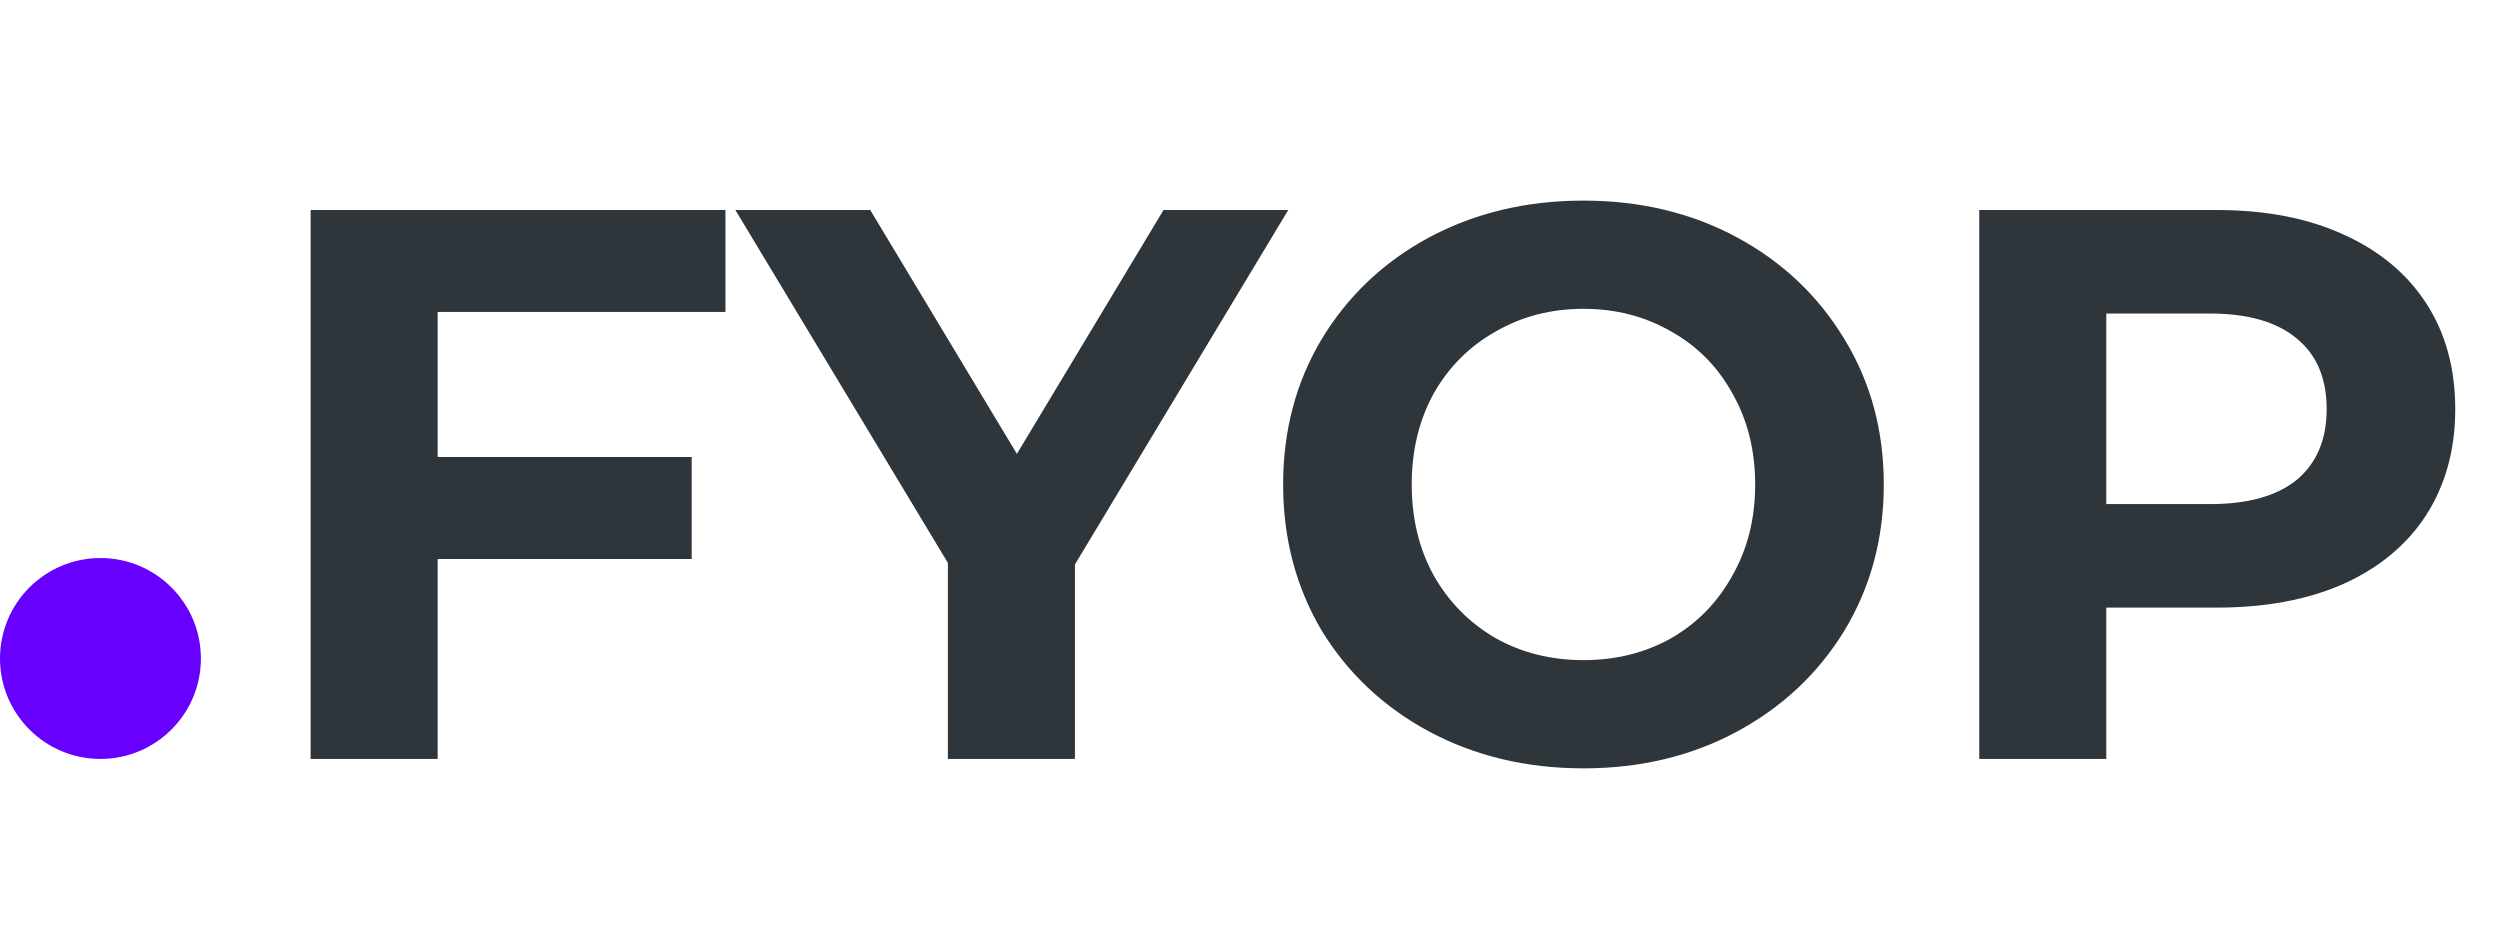 <svg width="112" height="42" viewBox="0 0 112 42" fill="none" xmlns="http://www.w3.org/2000/svg">
<path d="M19.607 13.976V20.475H30.989V25.042H19.607V34H13.916V9.409H32.5V13.976H19.607ZM48.157 25.288V34H42.465V25.217L32.945 9.409H38.987L45.557 20.334L52.126 9.409H57.712L48.157 25.288ZM70.939 34.422C68.386 34.422 66.079 33.871 64.018 32.77C61.981 31.67 60.376 30.159 59.205 28.239C58.058 26.295 57.484 24.117 57.484 21.704C57.484 19.292 58.058 17.126 59.205 15.205C60.376 13.261 61.981 11.739 64.018 10.638C66.079 9.538 68.386 8.987 70.939 8.987C73.492 8.987 75.787 9.538 77.824 10.638C79.862 11.739 81.466 13.261 82.637 15.205C83.808 17.126 84.394 19.292 84.394 21.704C84.394 24.117 83.808 26.295 82.637 28.239C81.466 30.159 79.862 31.67 77.824 32.77C75.787 33.871 73.492 34.422 70.939 34.422ZM70.939 29.574C72.391 29.574 73.702 29.246 74.873 28.59C76.044 27.911 76.958 26.974 77.614 25.779C78.293 24.585 78.632 23.227 78.632 21.704C78.632 20.182 78.293 18.824 77.614 17.629C76.958 16.435 76.044 15.51 74.873 14.854C73.702 14.175 72.391 13.835 70.939 13.835C69.487 13.835 68.175 14.175 67.004 14.854C65.833 15.51 64.908 16.435 64.229 17.629C63.573 18.824 63.245 20.182 63.245 21.704C63.245 23.227 63.573 24.585 64.229 25.779C64.908 26.974 65.833 27.911 67.004 28.59C68.175 29.246 69.487 29.574 70.939 29.574ZM99.315 9.409C101.494 9.409 103.379 9.772 104.971 10.498C106.587 11.224 107.829 12.254 108.695 13.589C109.562 14.924 109.995 16.505 109.995 18.332C109.995 20.135 109.562 21.716 108.695 23.074C107.829 24.409 106.587 25.44 104.971 26.166C103.379 26.869 101.494 27.22 99.315 27.22H94.362V34H88.671V9.409H99.315ZM98.999 22.583C100.709 22.583 102.009 22.22 102.899 21.494C103.789 20.744 104.234 19.69 104.234 18.332C104.234 16.95 103.789 15.896 102.899 15.17C102.009 14.421 100.709 14.046 98.999 14.046H94.362V22.583H98.999Z" fill="#2E353B"/>
<circle cx="4.5" cy="29.5" r="4.5" fill="#6700FF"/>
</svg>
